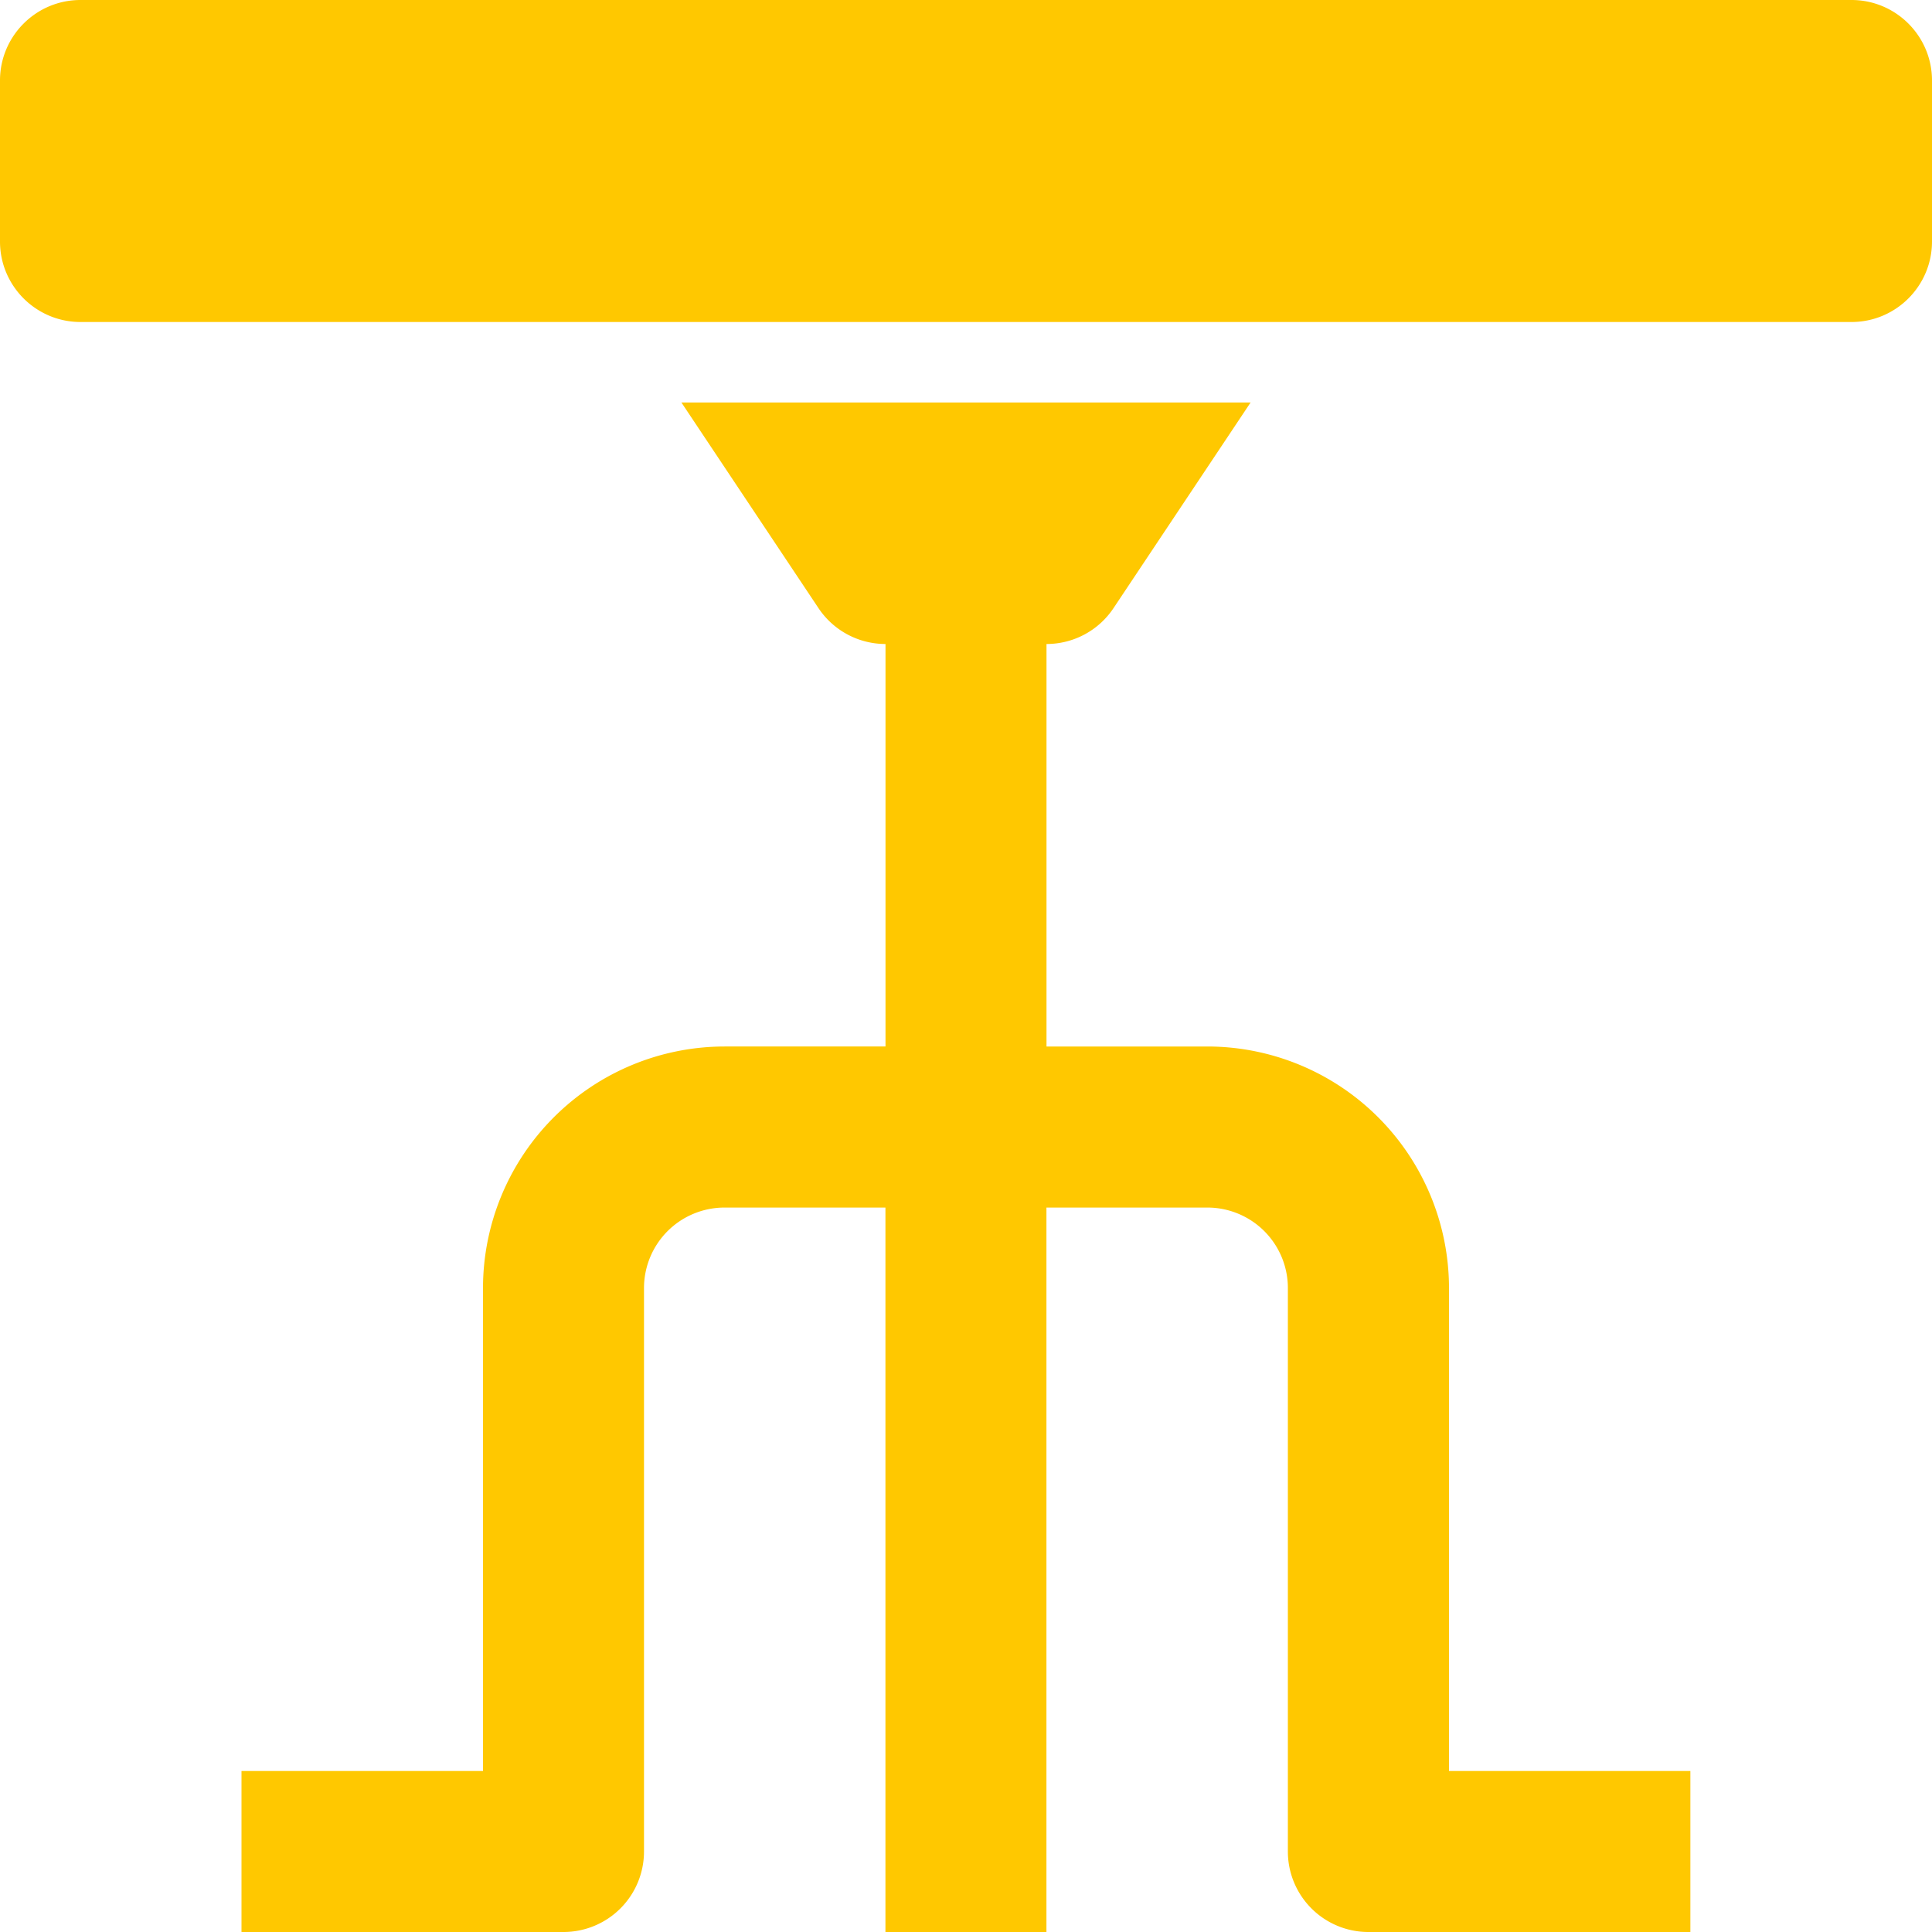 <svg width="30" height="30" fill="none" xmlns="http://www.w3.org/2000/svg"><g clip-path="url(#clip0)" fill="#FFC800"><path d="M22.5 20a3.754 3.754 0 00-3.75-3.75h-2.5v-6.25a1.25 1.25 0 001.04-.556L19.419 6.25h-8.838L12.71 9.444A1.251 1.251 0 0013.75 10v6.25h-2.5a3.754 3.754 0 00-3.75 3.75v7.5H3.75v2.5h5a1.25 1.25 0 001.25-1.25v-8.75a1.252 1.252 0 01.366-.883 1.252 1.252 0 01.883-.366h2.5v11.25h2.5v-11.25h2.5c.331 0.0.649.132.883.366.234.234.366.552.366.883v8.75a1.25 1.25 0 001.25 1.25h5v-2.5H22.5v-7.5zM28.75 0H1.25C.56 0 0 .56 0 1.25v2.5C0 4.44.56 5 1.25 5h27.5C29.44 5 30 4.44 30 3.75v-2.5C30 .56 29.44 0 28.75 0z"/></g><defs><clipPath id="clip0"><path fill="#fff" d="M0 0h30v30H0z"/></clipPath></defs></svg>